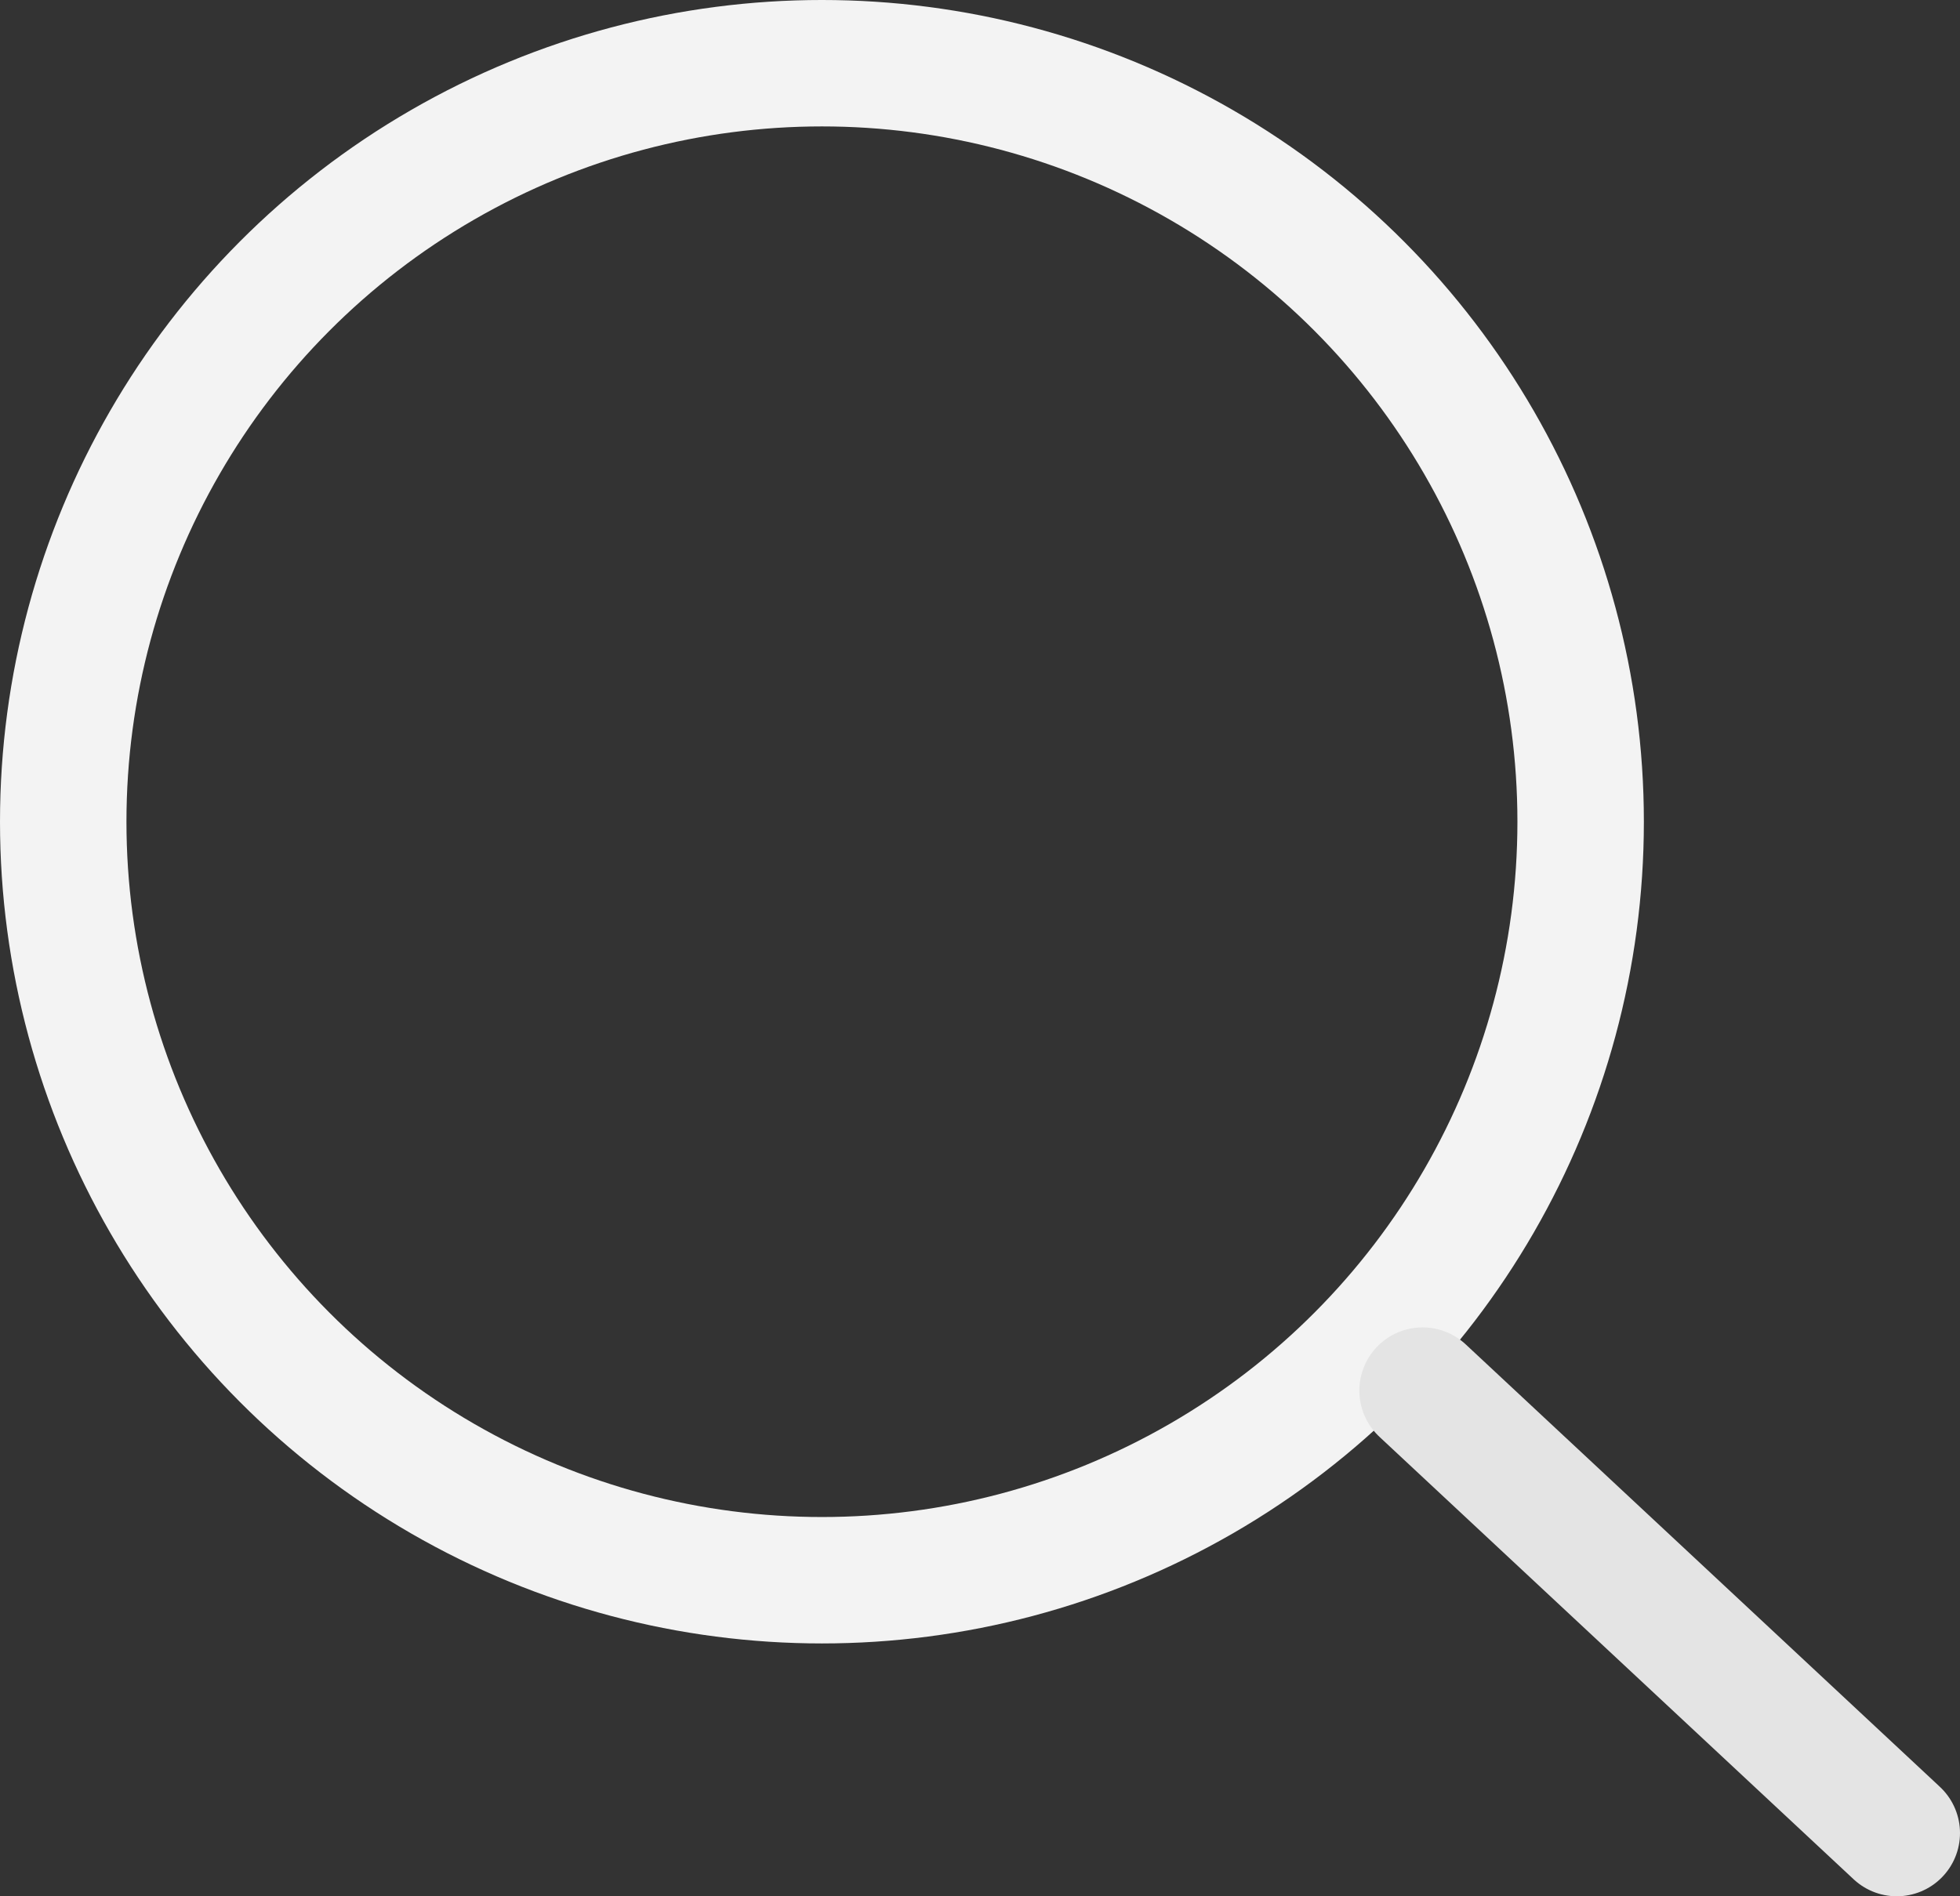 <svg width="31" height="30" viewBox="0 0 31 30" fill="none" xmlns="http://www.w3.org/2000/svg">
<rect x="0" y="0" width="31" height="30" fill="#333333" stroke="none"/>
<circle cx="13" cy="13" r="12" stroke="#F3F3F3" stroke-width="2"/>
<path d="M22.5 22L30 29" stroke="#E4E4E4" stroke-width="2" stroke-linecap="round"/>
</svg>

